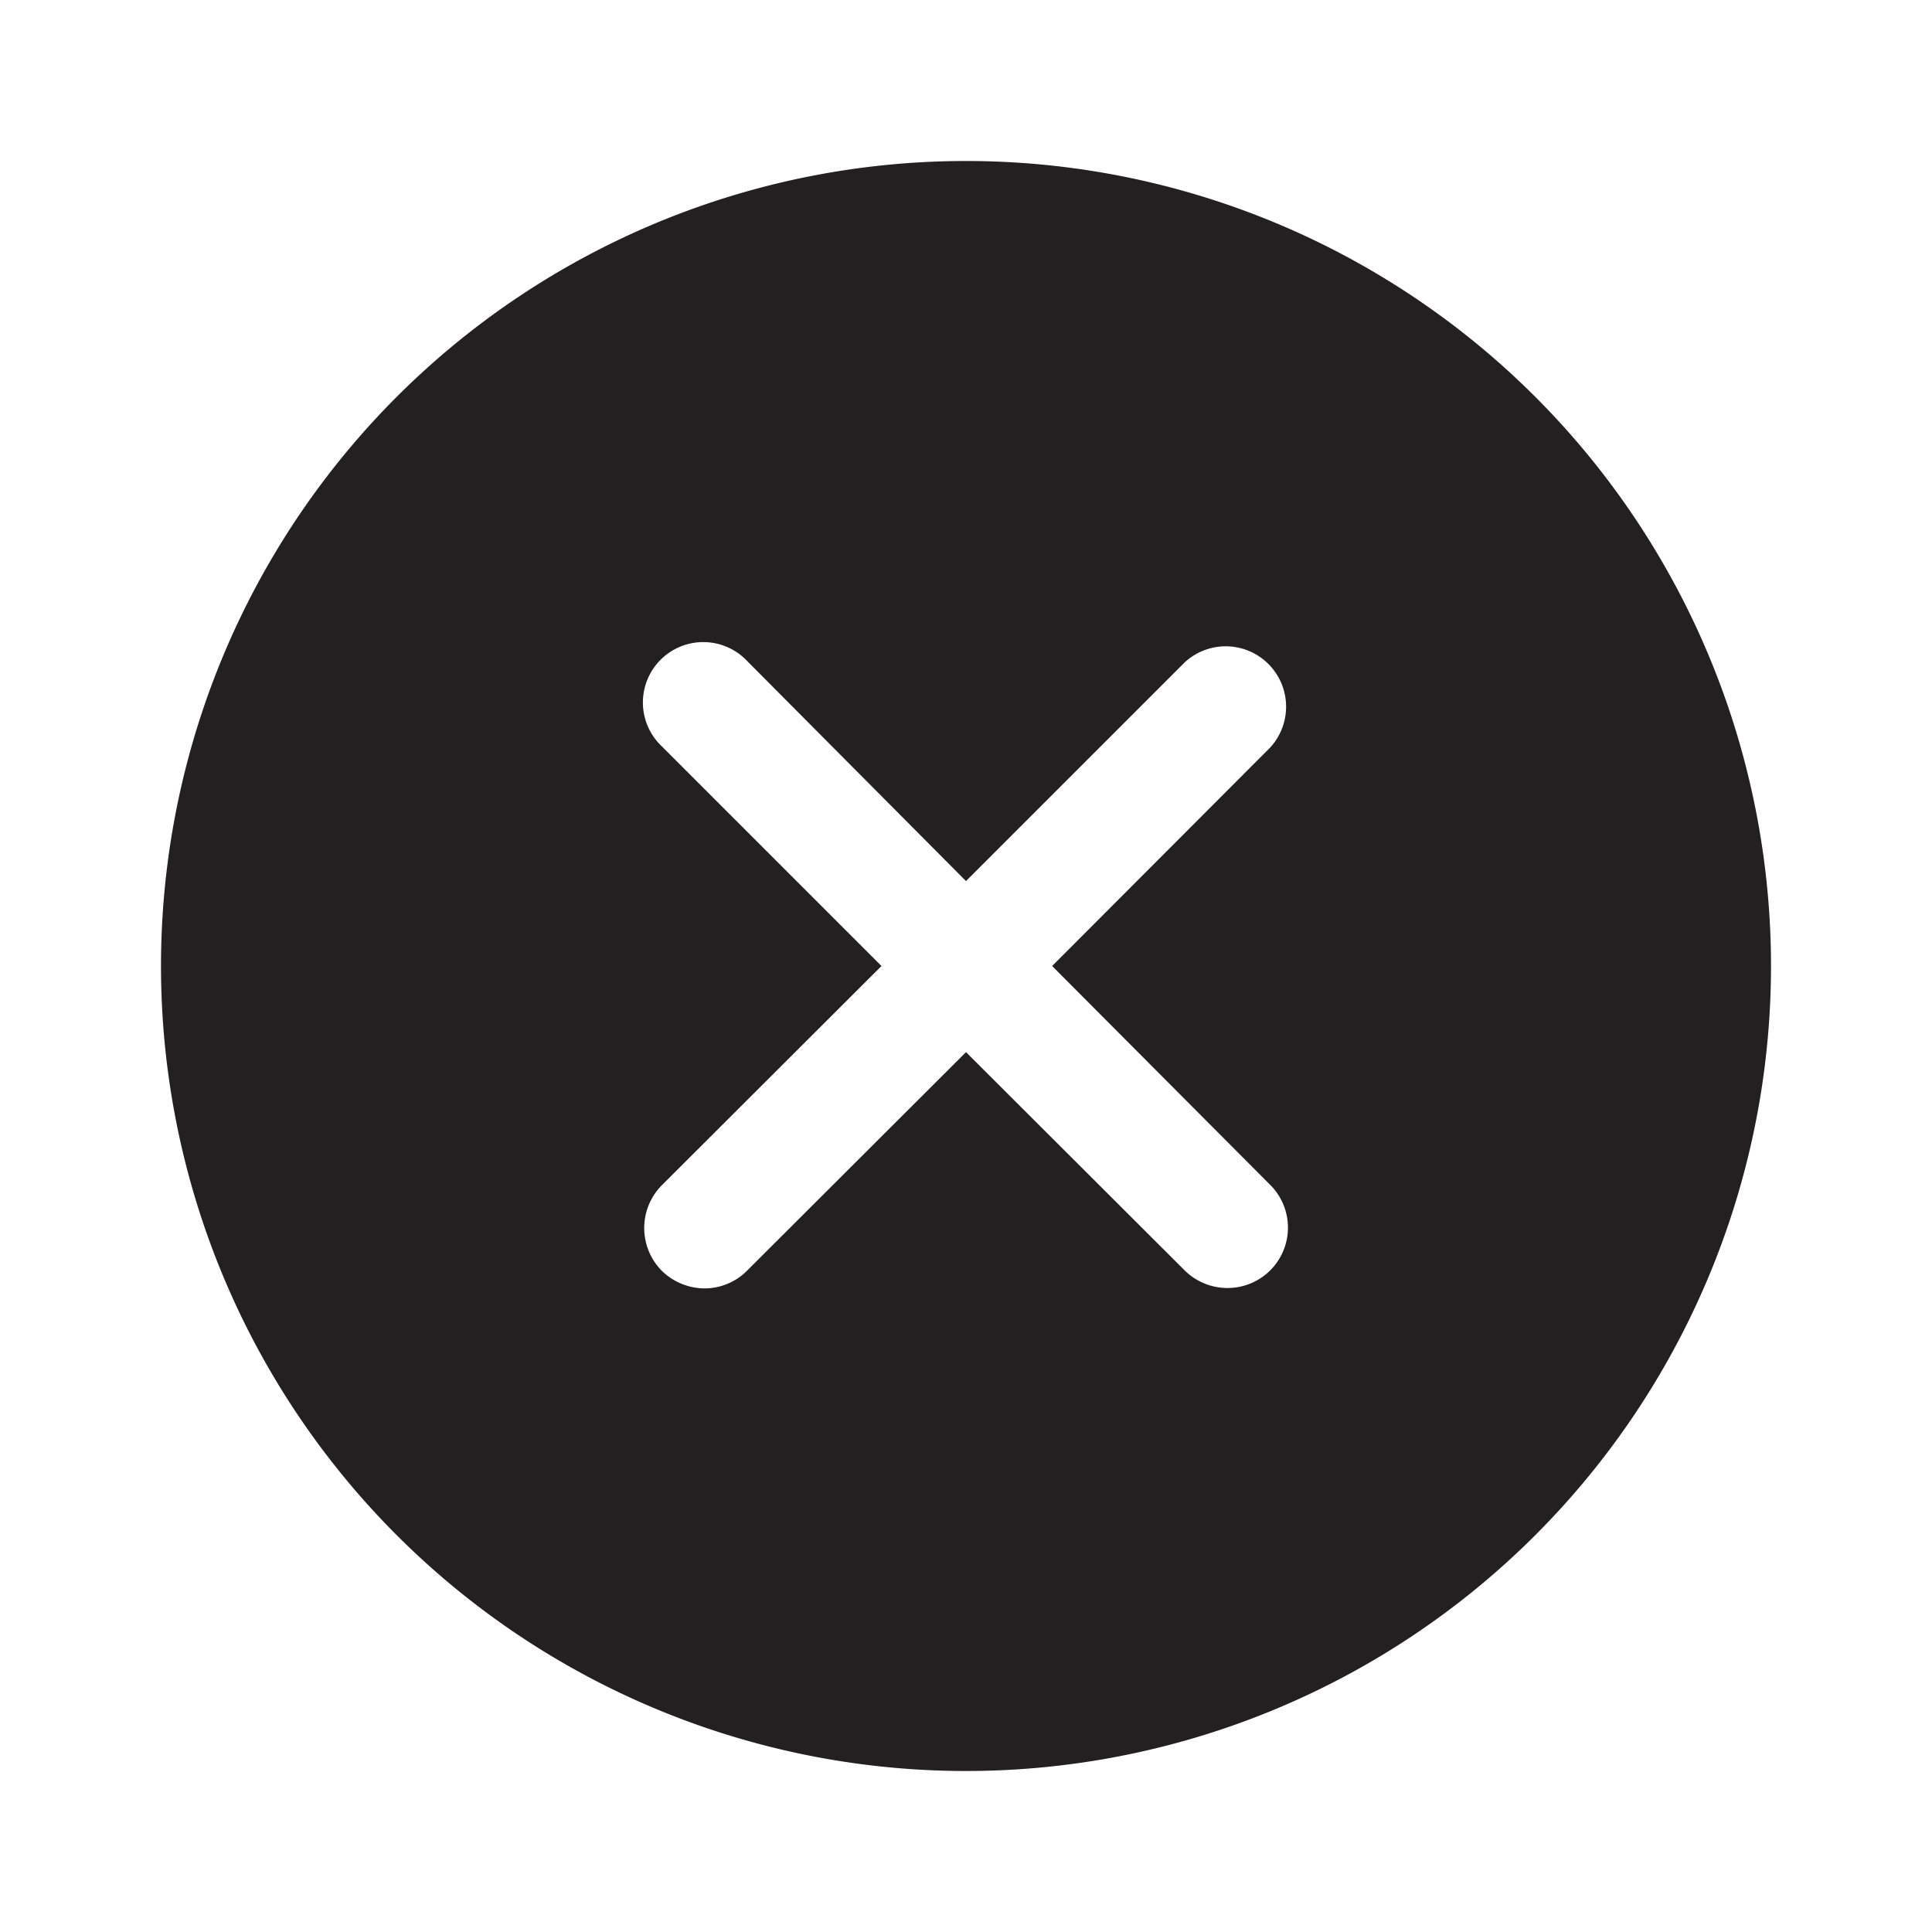 <svg xmlns="http://www.w3.org/2000/svg" viewBox="0 0 48 48"><path fill="#222020" d="M24 4a20 20 0 1 0 20 20A20 20 0 0 0 24 4zm7.55 25.43A1.5 1.5 0 0 1 30.49 32a1.51 1.51 0 0 1-1.06-.44L24 26.14l-5.44 5.43a1.49 1.49 0 0 1-1.06.44 1.53 1.53 0 0 1-1.06-.44 1.51 1.51 0 0 1 0-2.12L21.9 24l-5.45-5.45a1.5 1.5 0 1 1 2.12-2.12L24 21.89l5.43-5.43a1.5 1.5 0 0 1 2.12 2.12L26.14 24z"/></svg>
